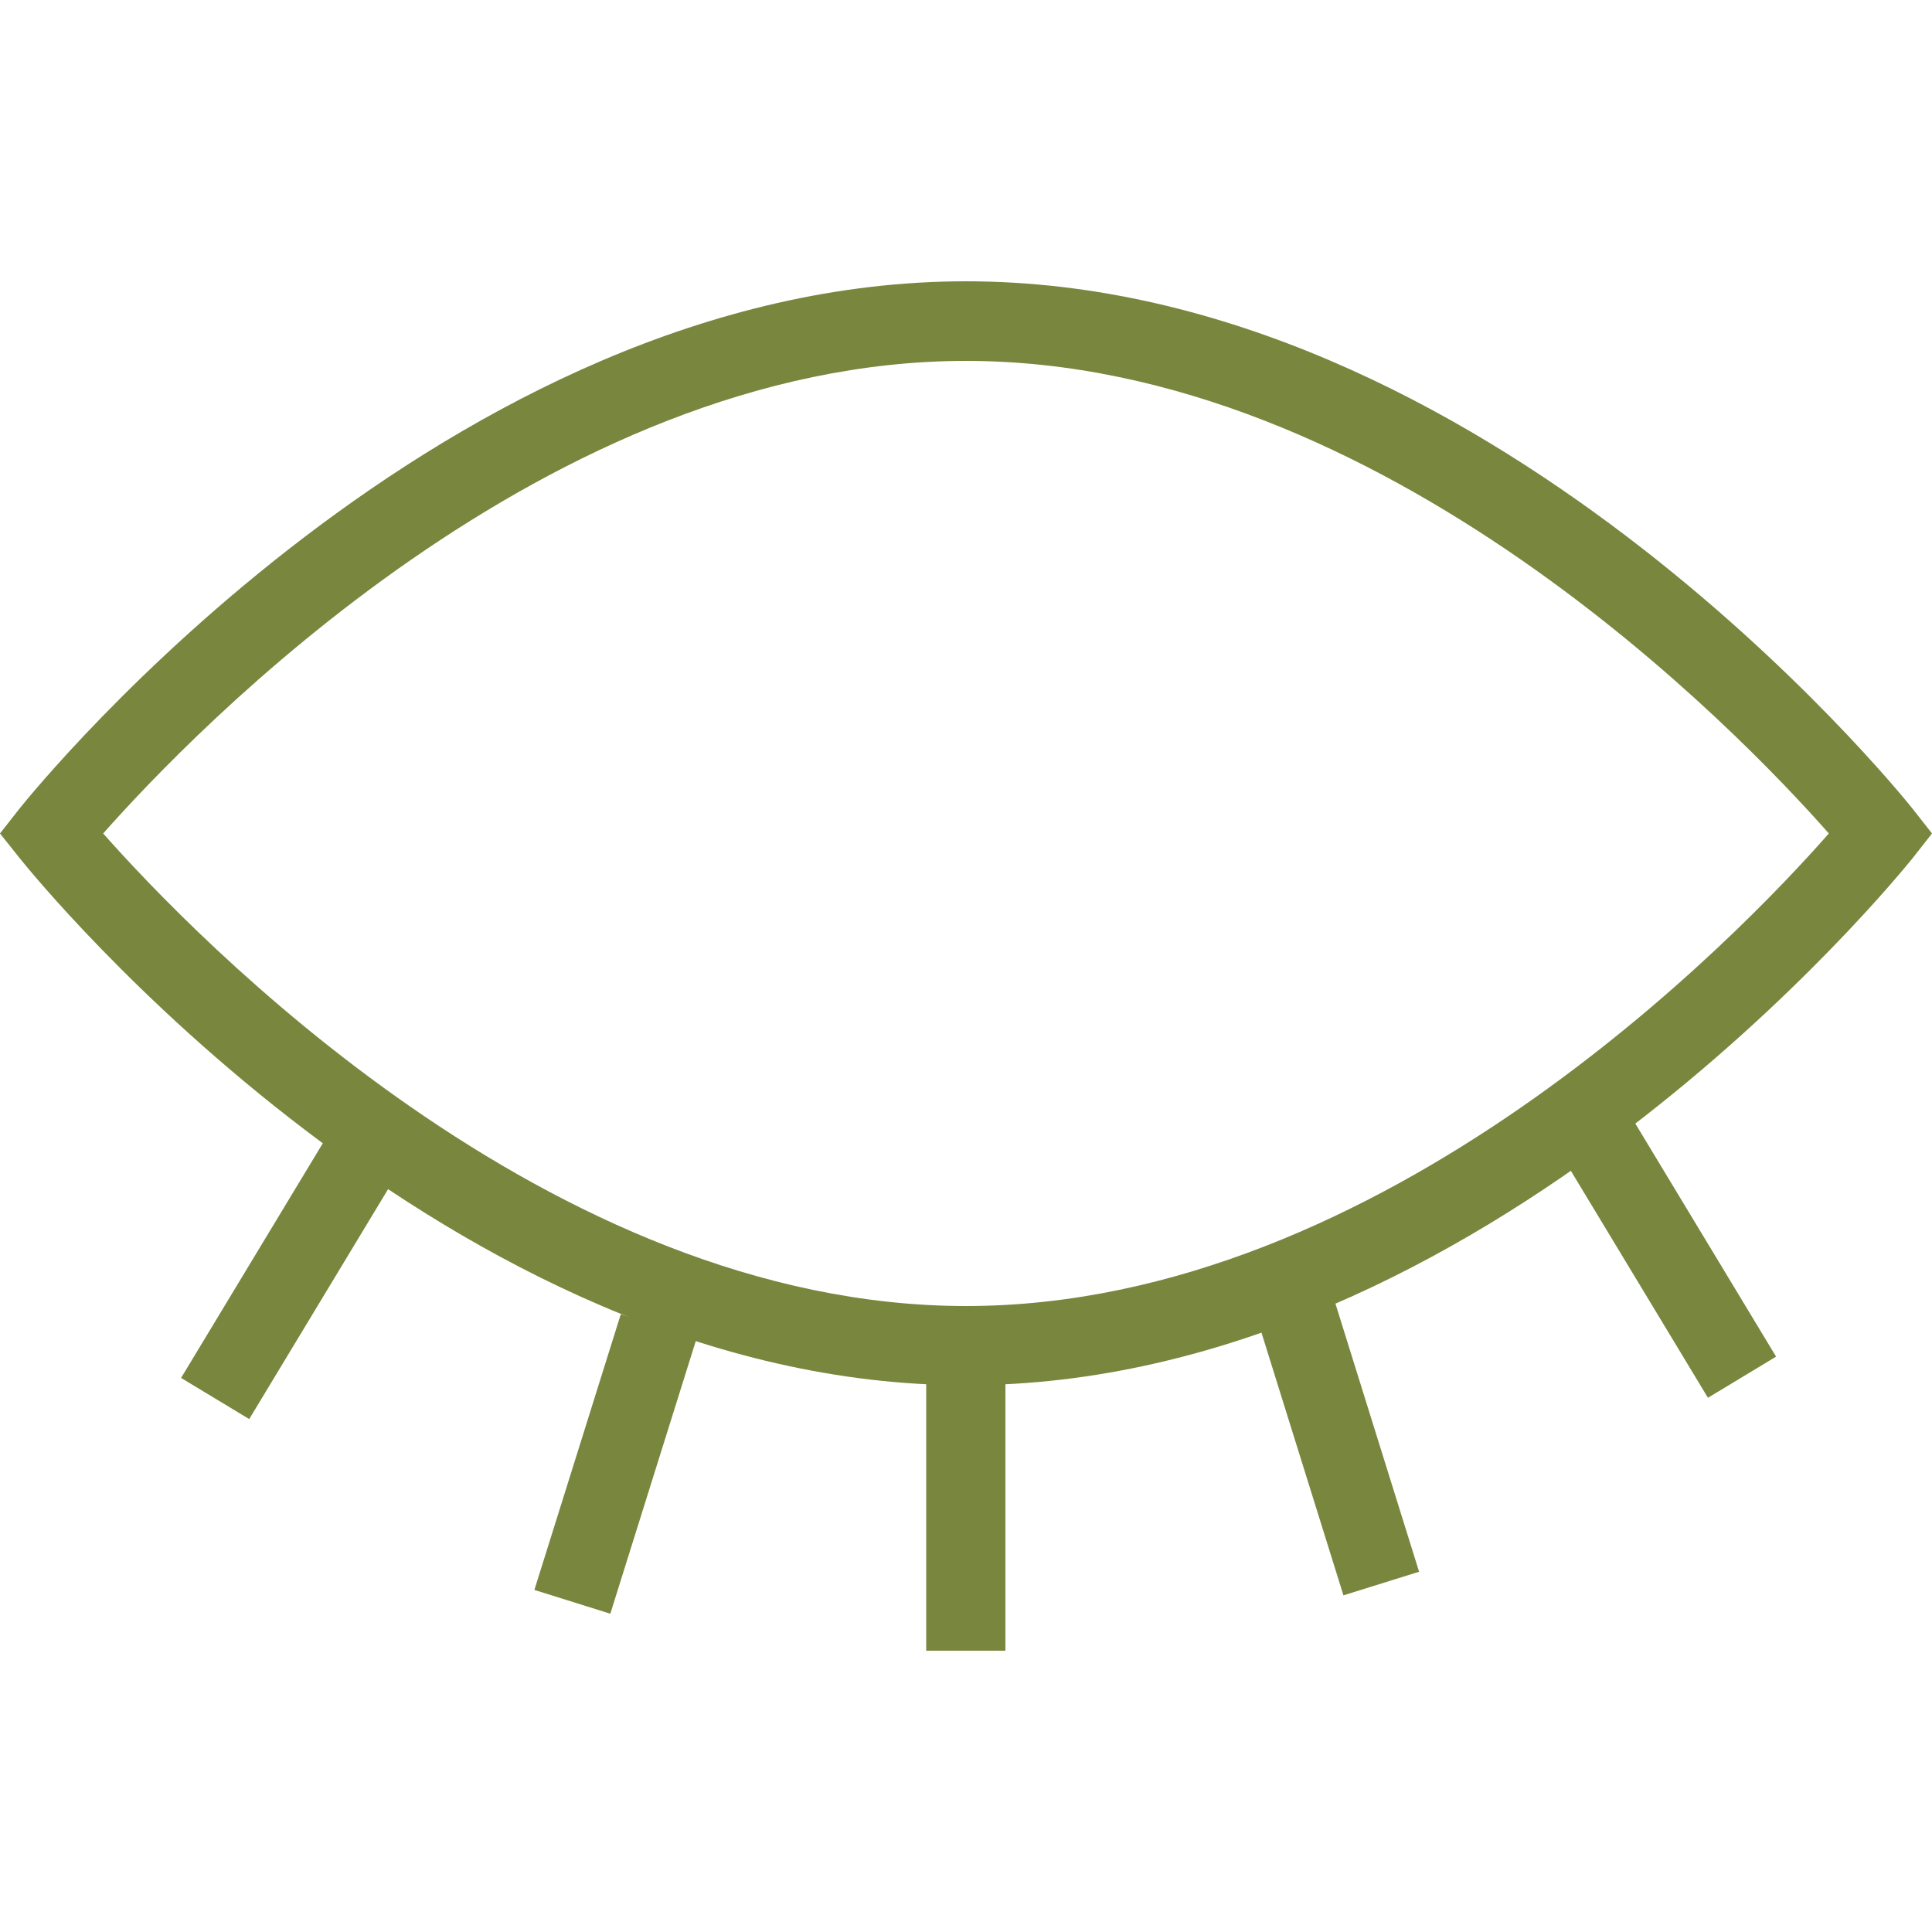 <?xml version="1.0" encoding="utf-8"?>
<!-- Generator: Adobe Illustrator 23.0.2, SVG Export Plug-In . SVG Version: 6.00 Build 0)  -->
<svg version="1.1" id="Layer_1" xmlns="http://www.w3.org/2000/svg" xmlns:xlink="http://www.w3.org/1999/xlink" x="0px" y="0px"
	 viewBox="0 0 500 500" style="enable-background:new 0 0 500 500;" xml:space="preserve">
<style type="text/css">
	.st0{fill:#79863E;}
</style>
<g>
	<g>
		<g>
			<path class="st0" d="M250,358.5C115.8,358.5,9.6,227.7,5.1,222.1L0,215.7l5.1-6.5C9.6,203.6,115.8,72.8,250,72.8
				c134.2,0,240.4,130.8,244.9,136.4l5.1,6.5l-5.1,6.5C490.4,227.7,384.2,358.5,250,358.5z M26.7,215.7C49.7,241.7,142,338,250,338
				c108.1,0,200.4-96.2,223.3-122.3C450.3,189.6,358,93.4,250,93.4S49.7,189.7,26.7,215.7z"/>
		</g>
	</g>
	<g>
		<g>
			<rect x="239.7" y="352.4" class="st0" width="20.5" height="74.8"/>
		</g>
	</g>
	<g>
		<g>
			
				<rect x="336" y="336.4" transform="matrix(0.955 -0.298 0.298 0.955 -95.735 120.306)" class="st0" width="20.5" height="74.8"/>
		</g>
	</g>
	<g>
		<g>
			
				<rect x="421.2" y="286.8" transform="matrix(0.856 -0.517 0.517 0.856 -105.481 269.974)" class="st0" width="20.6" height="74.8"/>
		</g>
	</g>
	<g>
		<g>
			
				<rect x="122" y="368.4" transform="matrix(0.299 -0.954 0.954 0.299 -249.634 417.706)" class="st0" width="74.8" height="20.6"/>
		</g>
	</g>
	<g>
		<g>
			
				<rect x="37.5" y="319.8" transform="matrix(0.517 -0.856 0.856 0.517 -246.273 223.369)" class="st0" width="74.8" height="20.6"/>
		</g>
	</g>
</g>
</svg>
